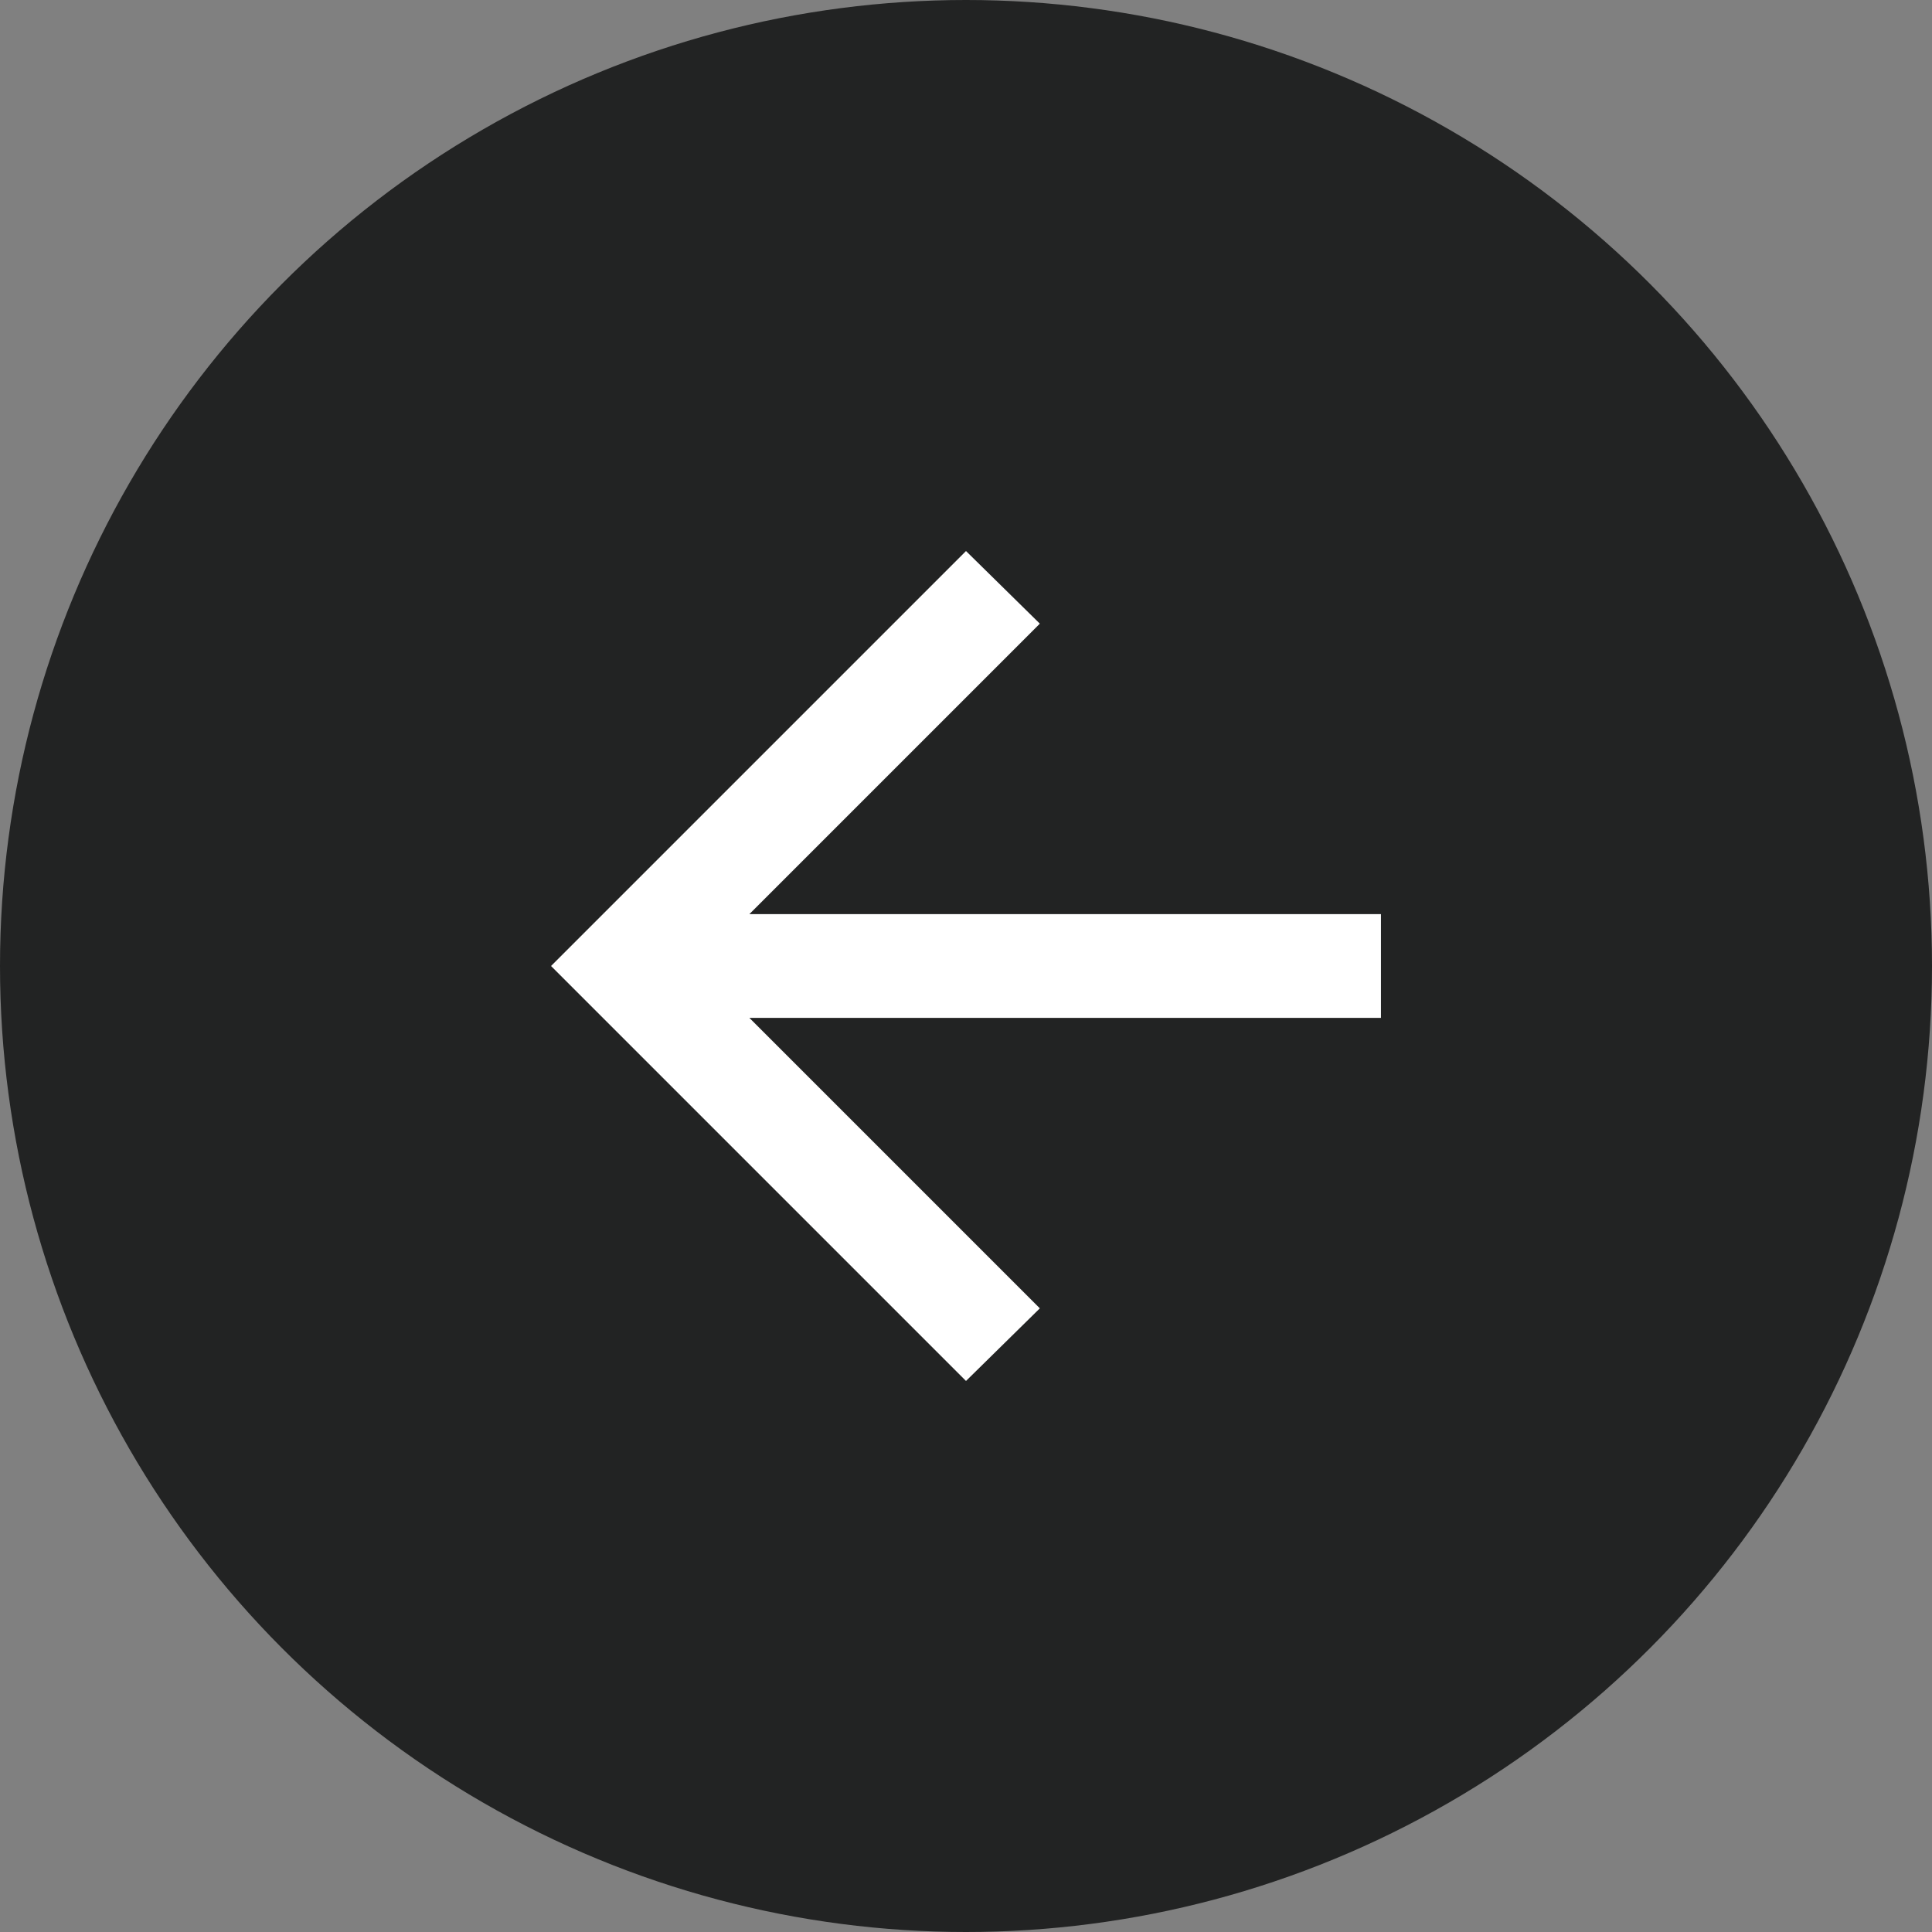 <?xml version="1.0" encoding="UTF-8"?>
<svg id="Layer_2" data-name="Layer 2" xmlns="http://www.w3.org/2000/svg" viewBox="0 0 63.32 63.32">
  <rect x="0" y="0" width="63.32" height="63.32" fill="#808080" stroke="none"/>
  <defs>
    <style>
      .cls-1 {
        fill: #fff;
      }

      .cls-2 {
        fill: #222323;
      }
    </style>
  </defs>
  <g id="Layer_1-2" data-name="Layer 1">
    <circle class="cls-2" cx="31.66" cy="31.66" r="31.66"/>
    <path class="cls-1" d="M24.56,29.96h20.7v3.4H24.56l9.52,9.52-2.42,2.38-13.6-13.6,13.6-13.6,2.42,2.38-9.52,9.52Z"/>
  </g>
</svg>